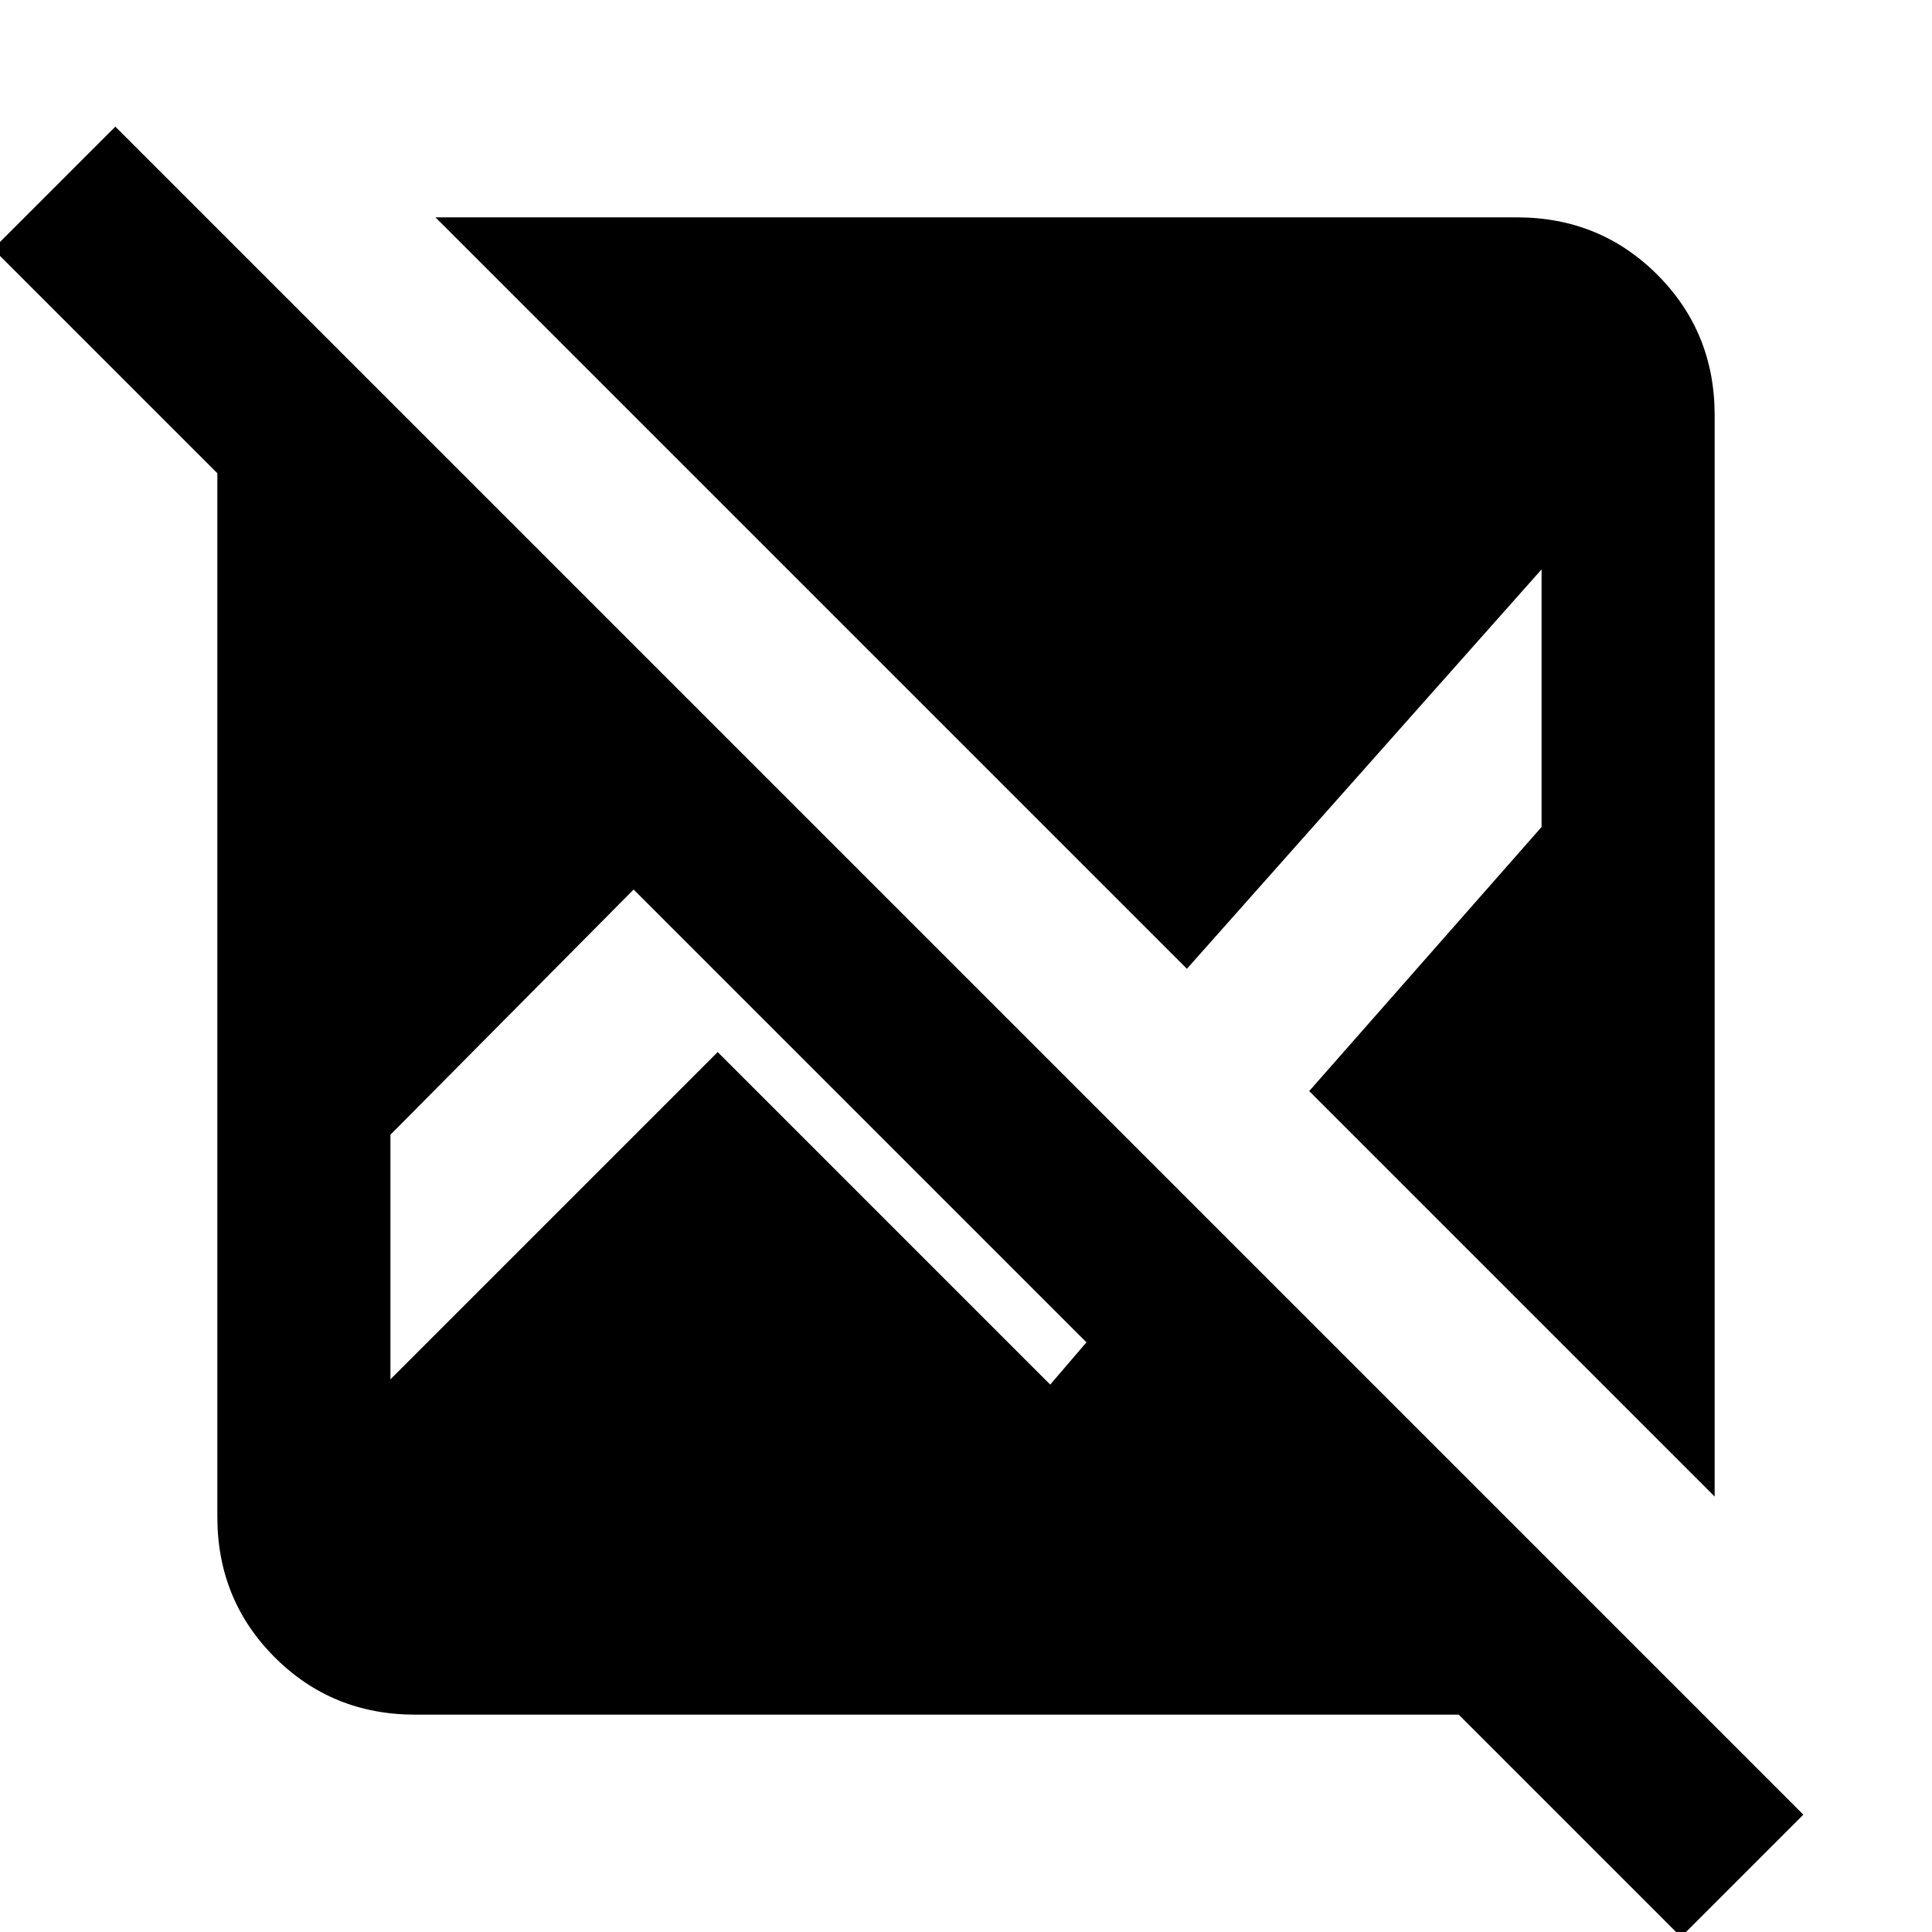 <svg xmlns="http://www.w3.org/2000/svg" height="24" viewBox="0 -960 960 960" width="24"><path d="M835.307 2.46 724.846-108.001H206.309q-41.308 0-69.808-28.5-28.5-28.5-28.5-69.808v-518.537L-3.46-836.307l60.768-60.768L896.075-58.308 835.307 2.46Zm16.692-218.845L650.537-417.846 766-549.078v-127.998L589.769-478.614 216.385-851.999h537.306q41.308 0 69.808 28.5 28.5 28.5 28.5 69.808v537.306ZM194-274.616l162.616-162.616 165.23 165.231 18-21L314.847-518 194-396.153v121.537Z"/></svg>